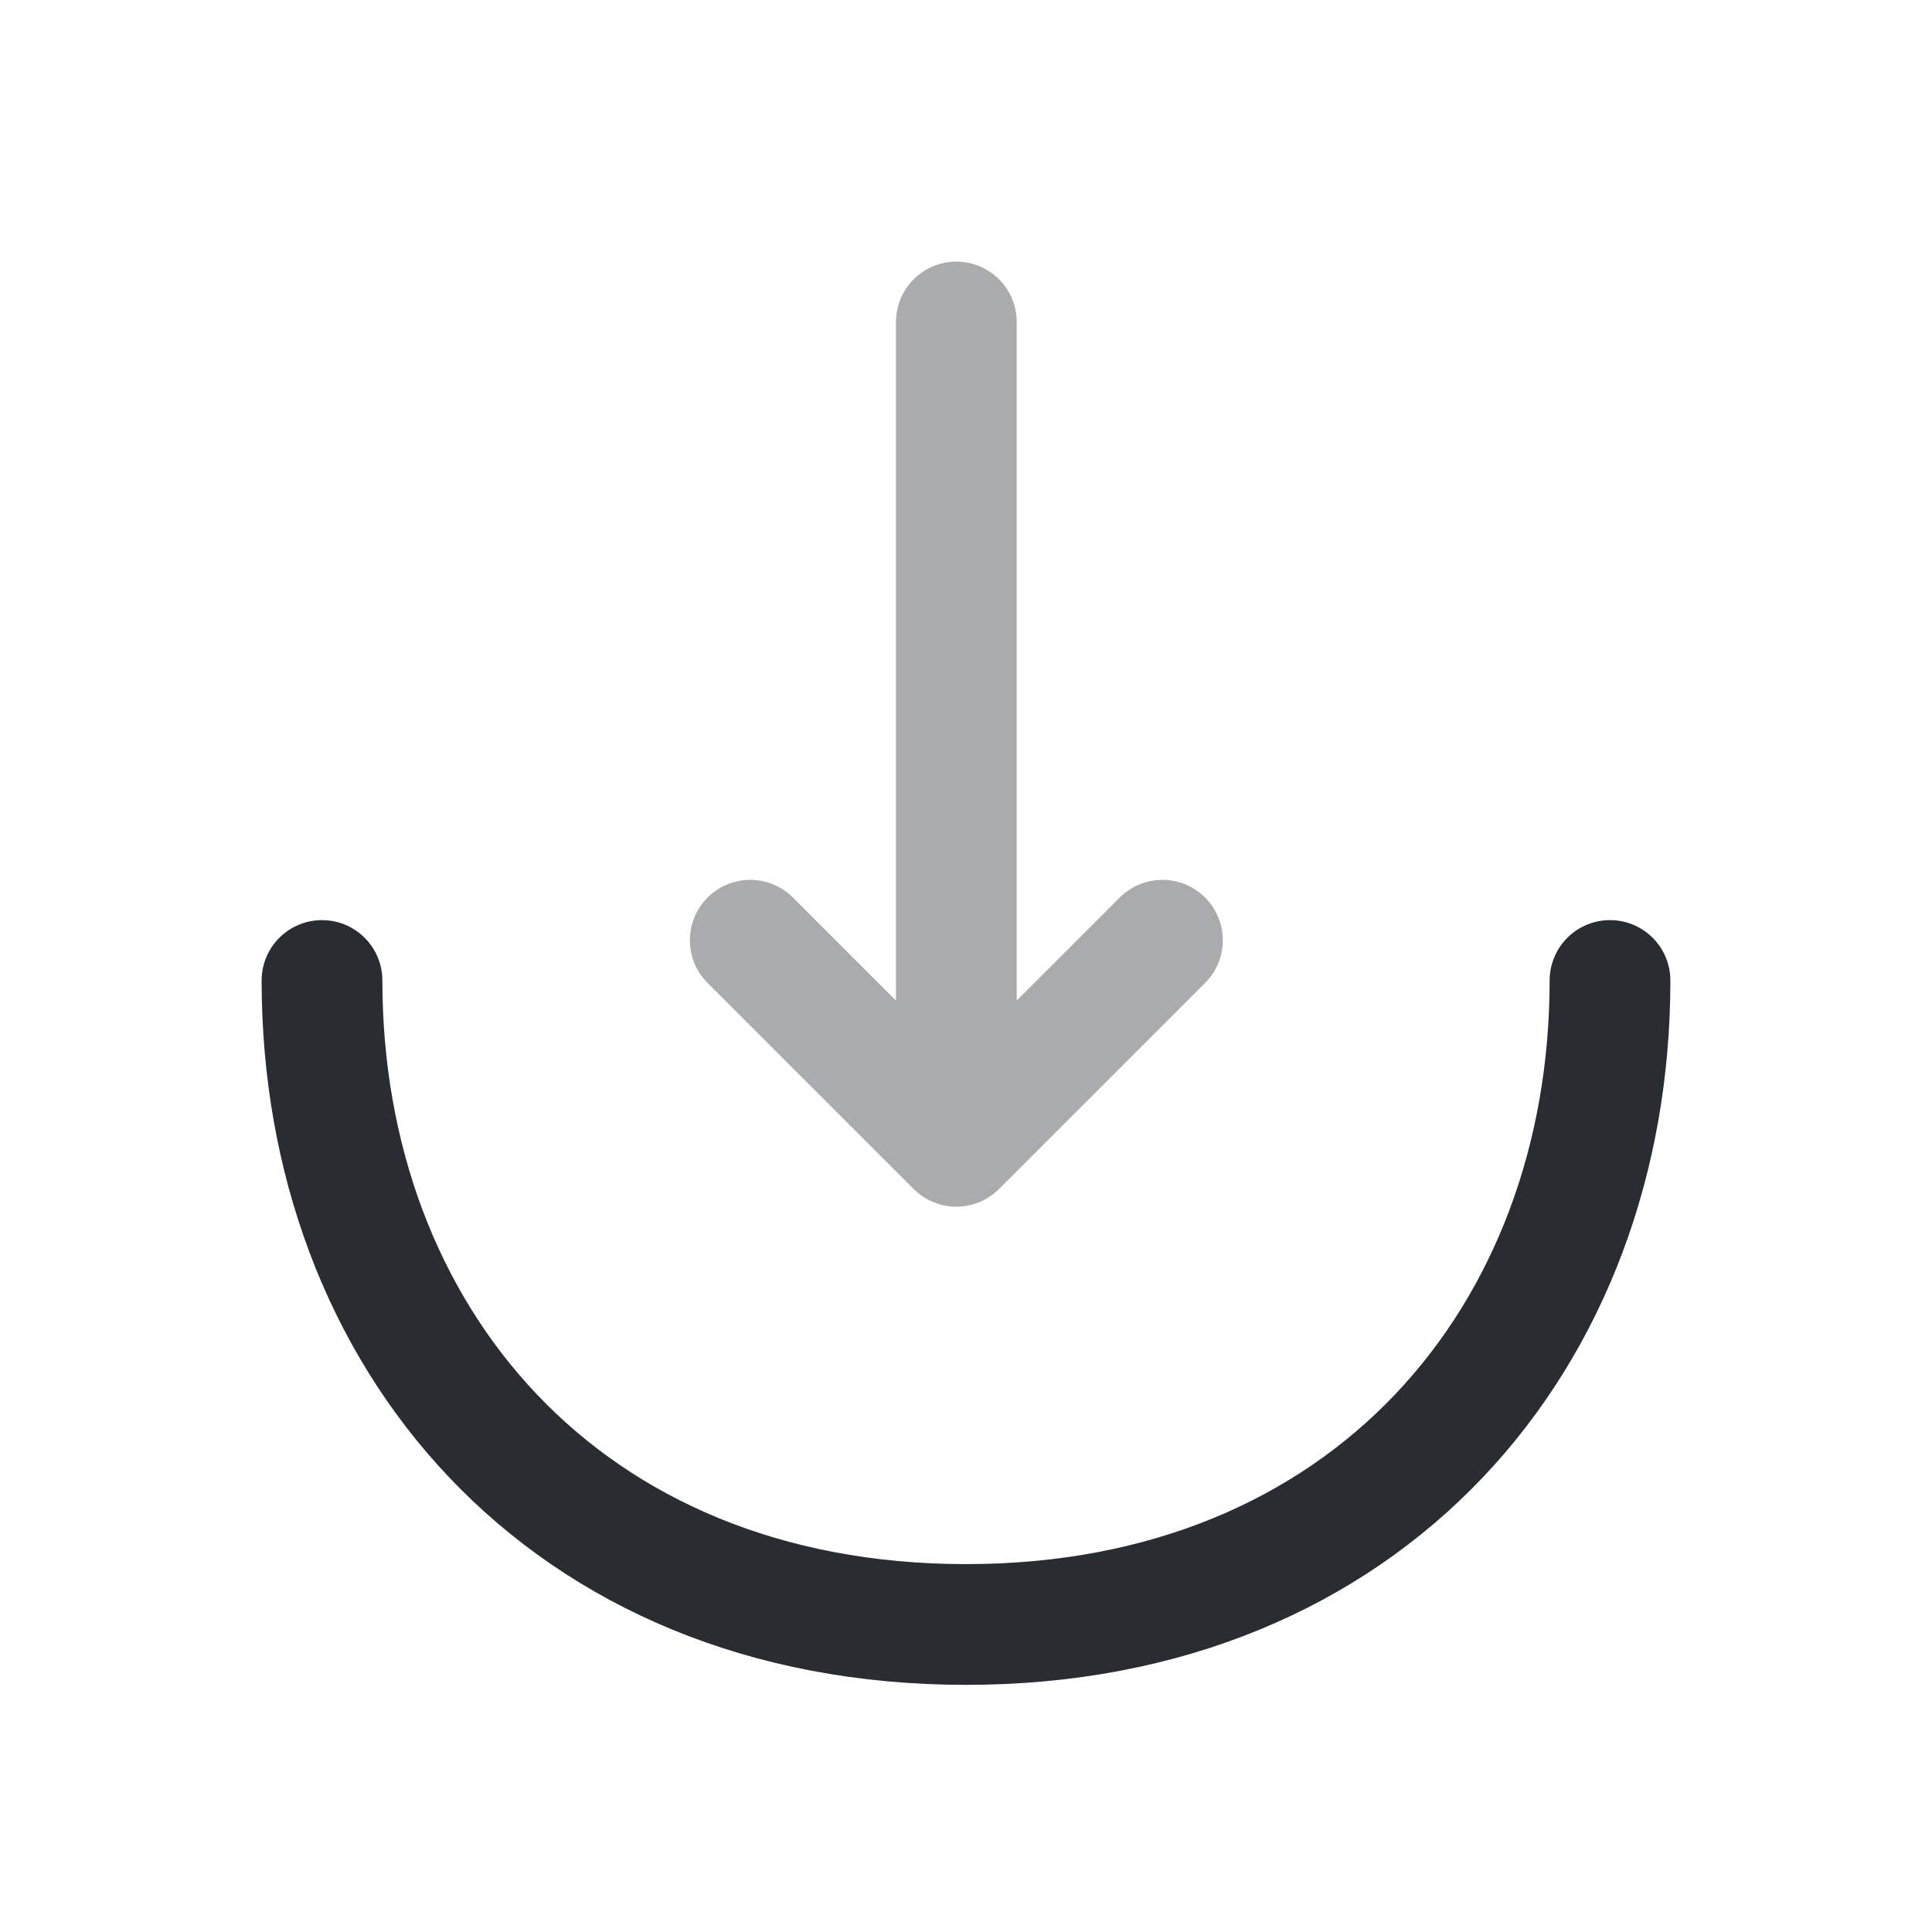 <svg width="24" height="24" fill="none" xmlns="http://www.w3.org/2000/svg" viewBox="0 0 24 24">
  <path d="M9.32 11.68l2.56 2.56 2.56-2.56M11.88 4v10.17" opacity=".4" stroke="#292D32" stroke-width="1.5" stroke-miterlimit="10" stroke-linecap="round" stroke-linejoin="round"/>
  <path d="M20 12.18c0 4.42-3 8-8 8s-8-3.58-8-8" stroke="#292D32" stroke-width="1.5" stroke-miterlimit="10" stroke-linecap="round" stroke-linejoin="round"/>
</svg>